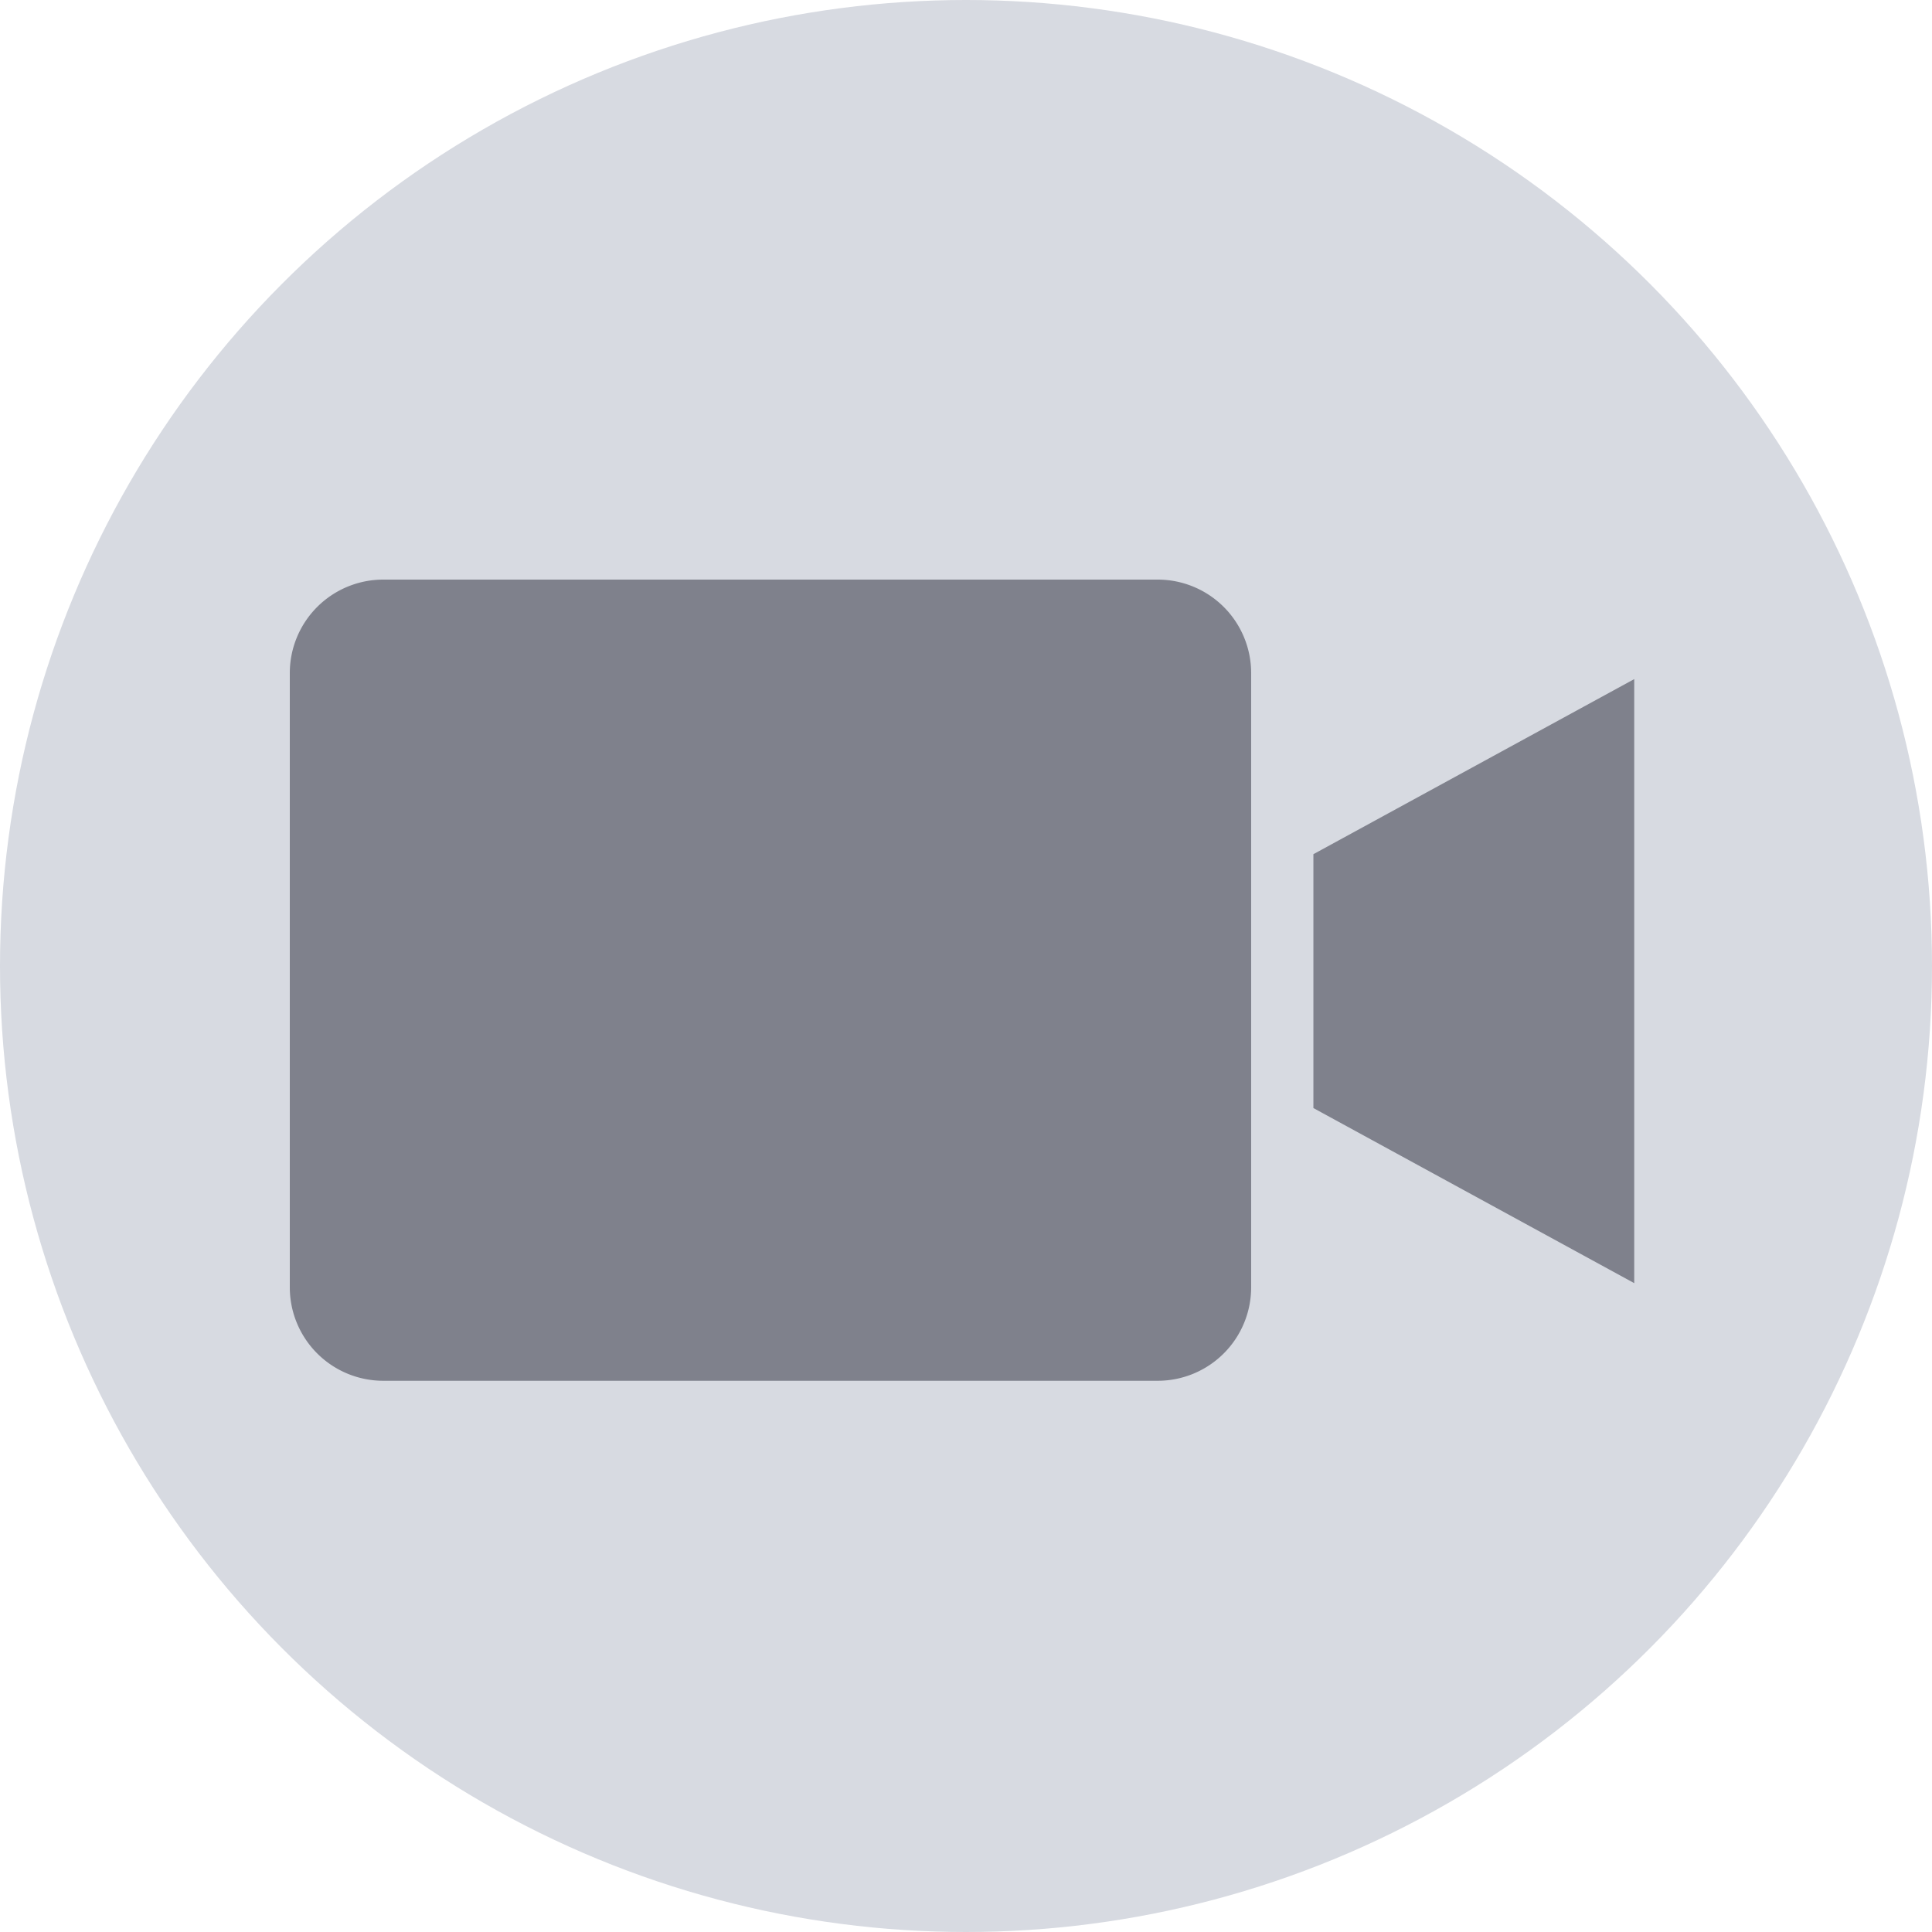 <svg xmlns="http://www.w3.org/2000/svg" viewBox="0 0 32 32">
  <defs>
    <style>
      .cls-1 {
        fill: #d7dae1;
      }

      .cls-2 {
        fill: #7f818c;
      }
    </style>
  </defs>
  <g id="Group_1944" data-name="Group 1944" transform="translate(-683 -1047)">
    <circle id="Ellipse_33" data-name="Ellipse 33" class="cls-1" cx="16" cy="16" r="16" transform="translate(683 1047)"/>
    <g id="video-camera" transform="translate(687.8 1056.6)">
      <path id="Path_864" data-name="Path 864" class="cls-2" d="M14.377,0H1.546A1.548,1.548,0,0,0,0,1.546V11.723A1.548,1.548,0,0,0,1.546,13.27H14.377a1.548,1.548,0,0,0,1.546-1.546V1.546A1.548,1.548,0,0,0,14.377,0Zm0,0"/>
      <path id="Path_865" data-name="Path 865" class="cls-2" d="M328.906,39.086l5.314,2.9V31.981l-5.314,2.9Zm0,0" transform="translate(-311.952 -30.333)"/>
    </g>
  </g>
</svg>
